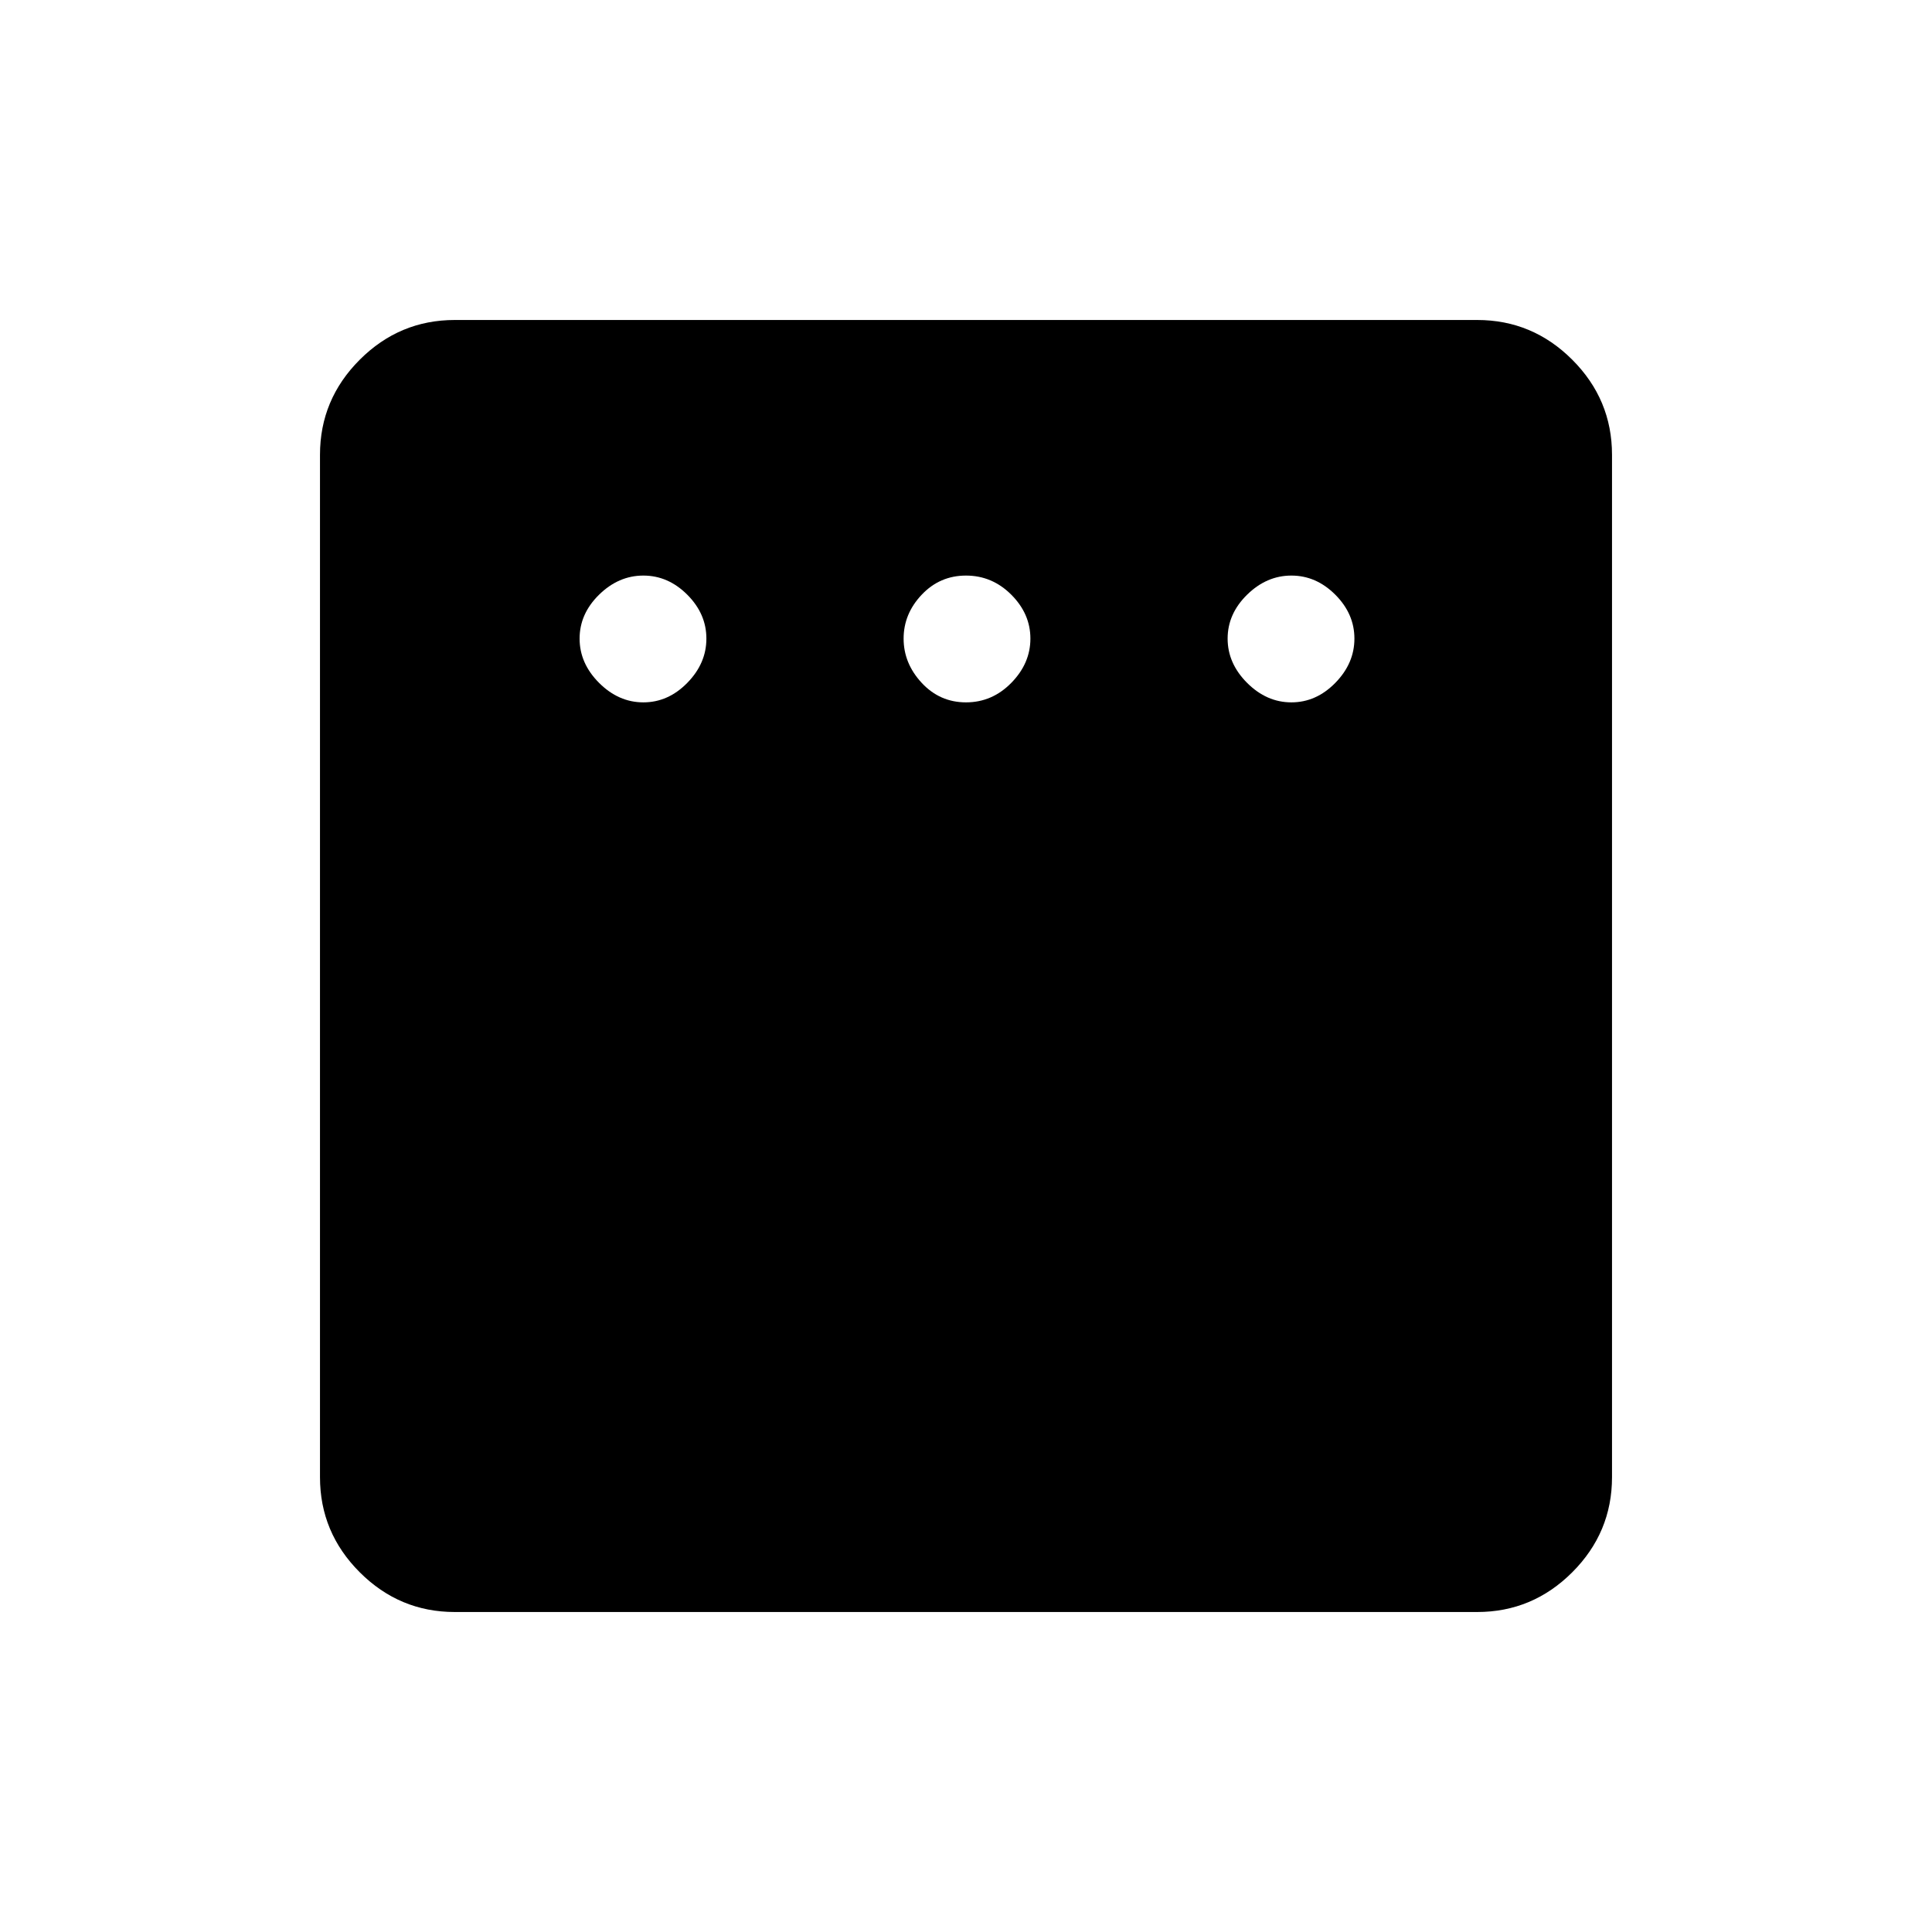 <svg xmlns="http://www.w3.org/2000/svg" height="48" viewBox="0 -960 960 960" width="48"><path d="M319.68-611q12.32 0 21.82-9.68 9.5-9.69 9.5-22 0-12.32-9.5-21.82t-21.82-9.5q-12.31 0-22 9.5Q288-655 288-642.68q0 12.31 9.68 22 9.69 9.68 22 9.68ZM480-611q13 0 22.5-9.68 9.5-9.69 9.5-22 0-12.32-9.5-21.82T480-674q-13 0-22 9.5t-9 21.82q0 12.31 9 22 9 9.68 22 9.68Zm161.68 0q12.32 0 21.82-9.68 9.5-9.69 9.5-22 0-12.32-9.5-21.82t-21.82-9.5q-12.31 0-22 9.5Q610-655 610-642.68q0 12.31 9.68 22 9.69 9.68 22 9.68ZM226-159q-27.5 0-47.25-19.75T159-226v-508q0-27.5 19.75-47.25T226-801h508q27.5 0 47.25 19.75T801-734v508q0 27.5-19.75 47.25T734-159H226Z"/></svg>